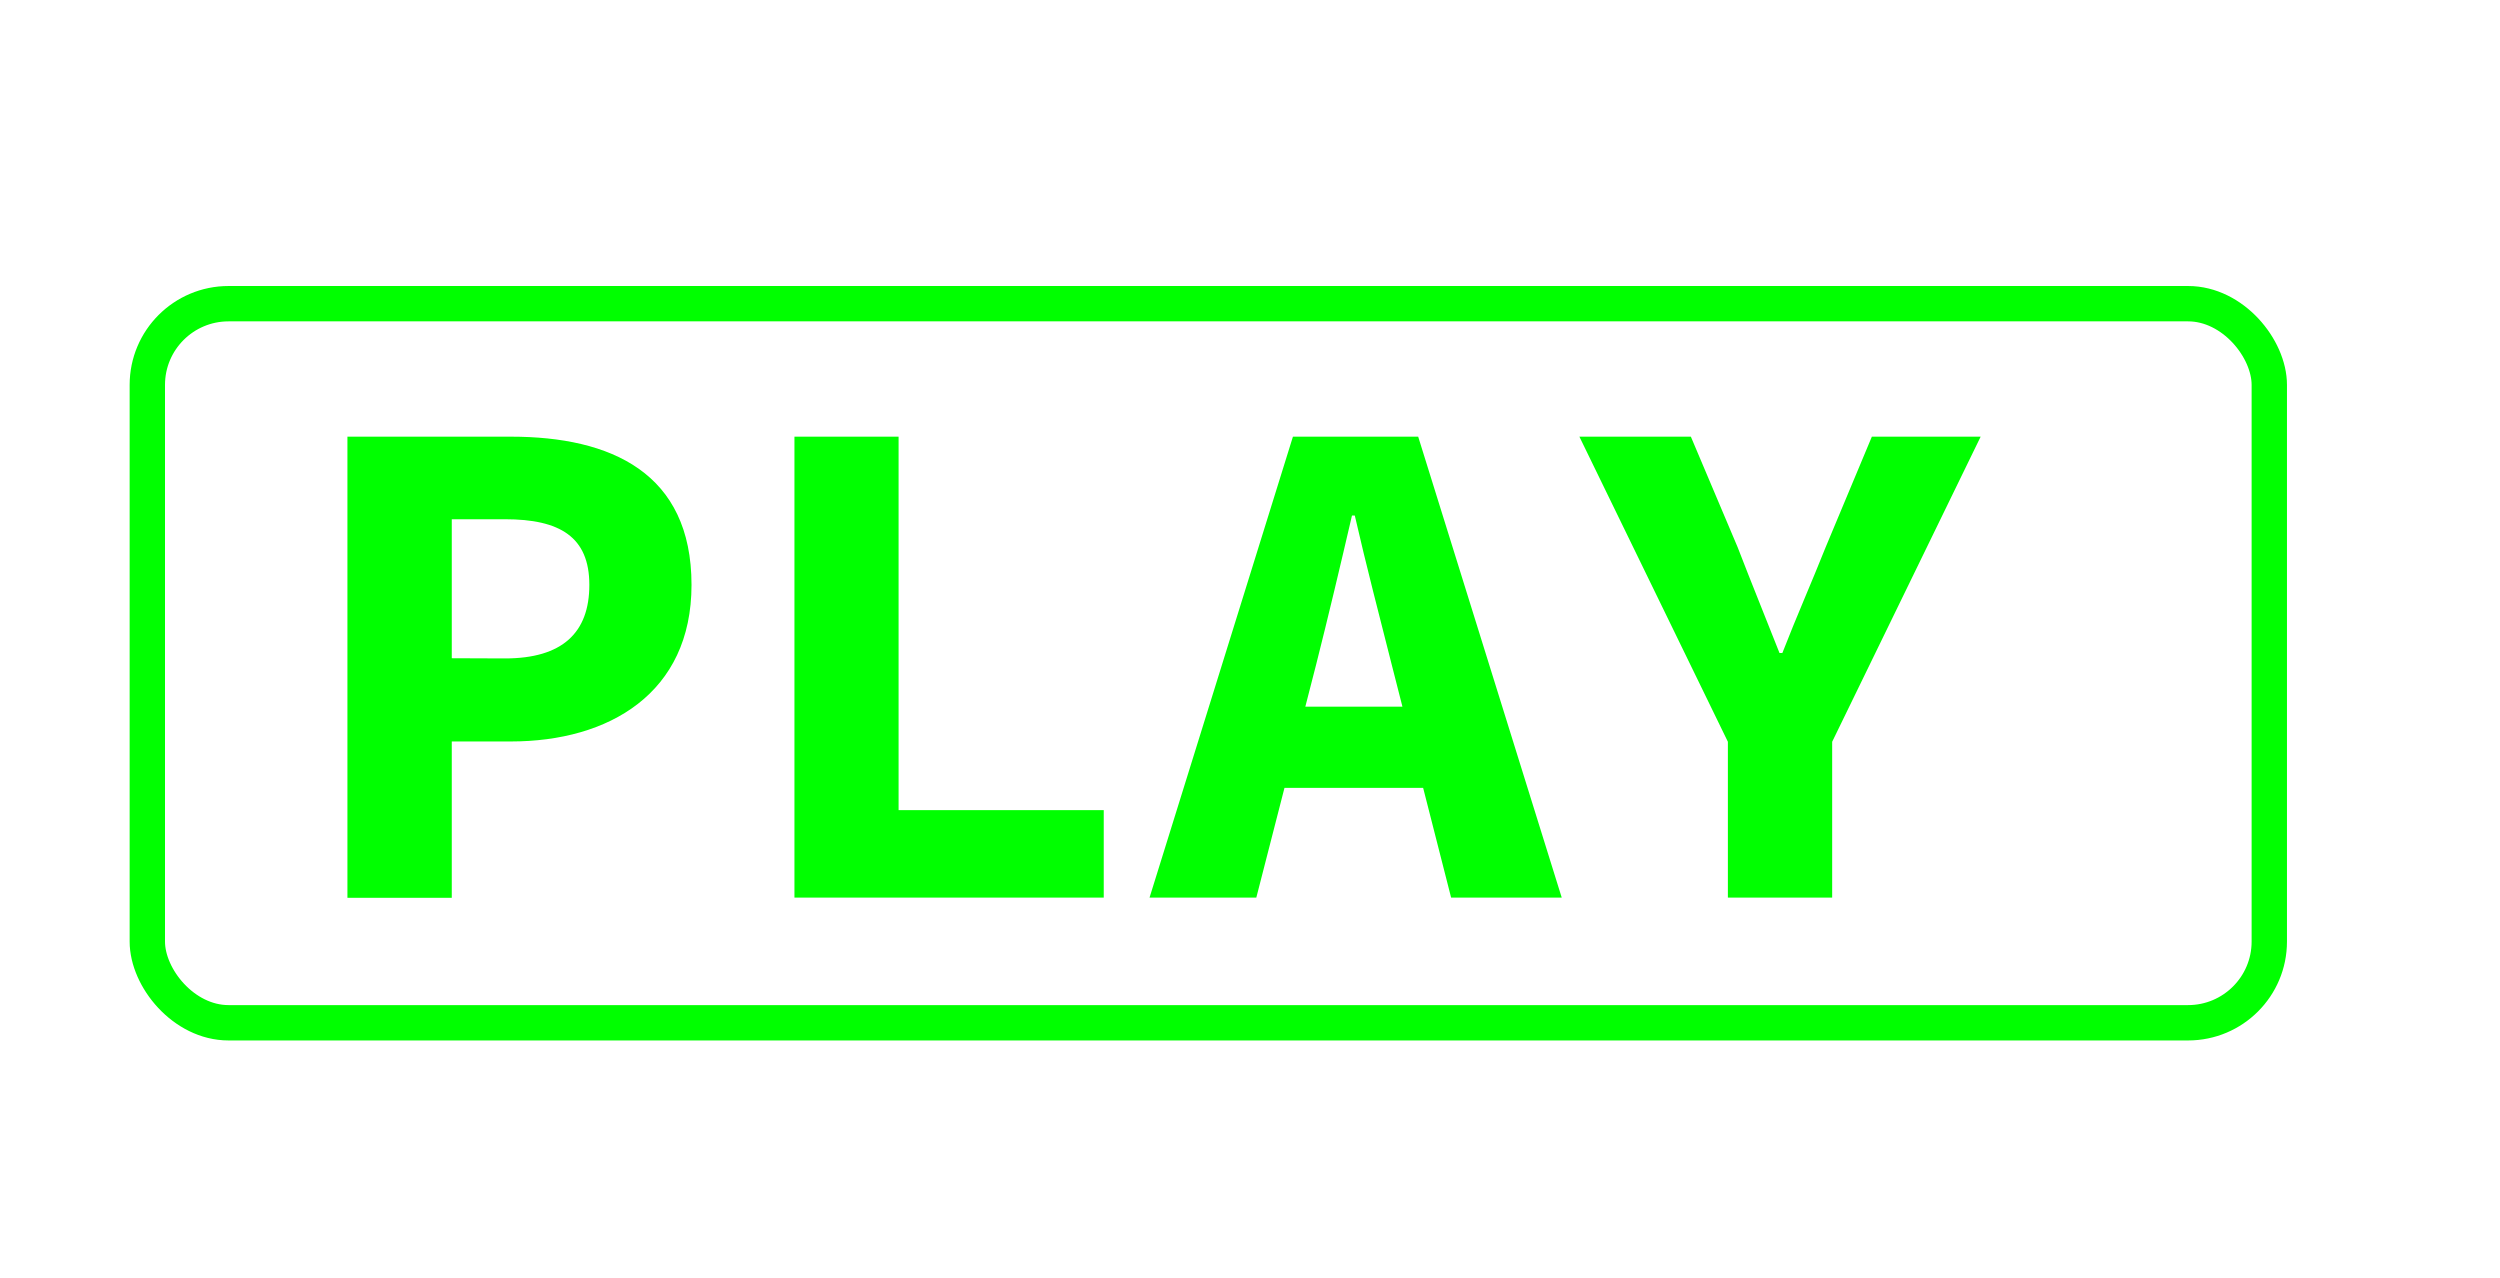 <svg xmlns="http://www.w3.org/2000/svg" viewBox="0 0 495 253"><defs><style>.cls-1{fill:lime;}.cls-2{fill:none;stroke:lime;stroke-miterlimit:10;stroke-width:7px;}</style></defs><g id="UI"><path class="cls-1" d="M68.79,86.46h32.38c19.8,0,35.75,7.16,35.75,29.35,0,21.49-16.4,31-35.75,31H89.45v30.95H68.79ZM100,130.37c11.32,0,16.69-5.07,16.69-14.56s-5.82-13-16.69-13H89.45v27.52Z"/><path class="cls-1" d="M157.3,86.46h20.62V160.4h40.62v17.32H157.3Z"/><path class="cls-1" d="M256,86.46H280.8l28.42,91.26h-21.9l-11.78-46.2c-2.31-9.12-5.09-19.81-7.29-29.44h-.56c-2.23,9.63-4.77,20.32-7.08,29.44l-11.86,46.2H227.61Zm-9.62,53.46h43.67V156H246.42Z"/><path class="cls-1" d="M342.12,146.87l-29.4-60.41h22.07l9.27,21.91c2.7,7,5.41,13.64,8.28,20.92h.57c2.83-7.28,5.76-13.88,8.56-20.92l9.16-21.91h21.54l-29.4,60.41v30.85H342.12Z"/><rect class="cls-2" x="29.17" y="60.13" width="420.15" height="142.38" rx="16.08"/></g></svg>